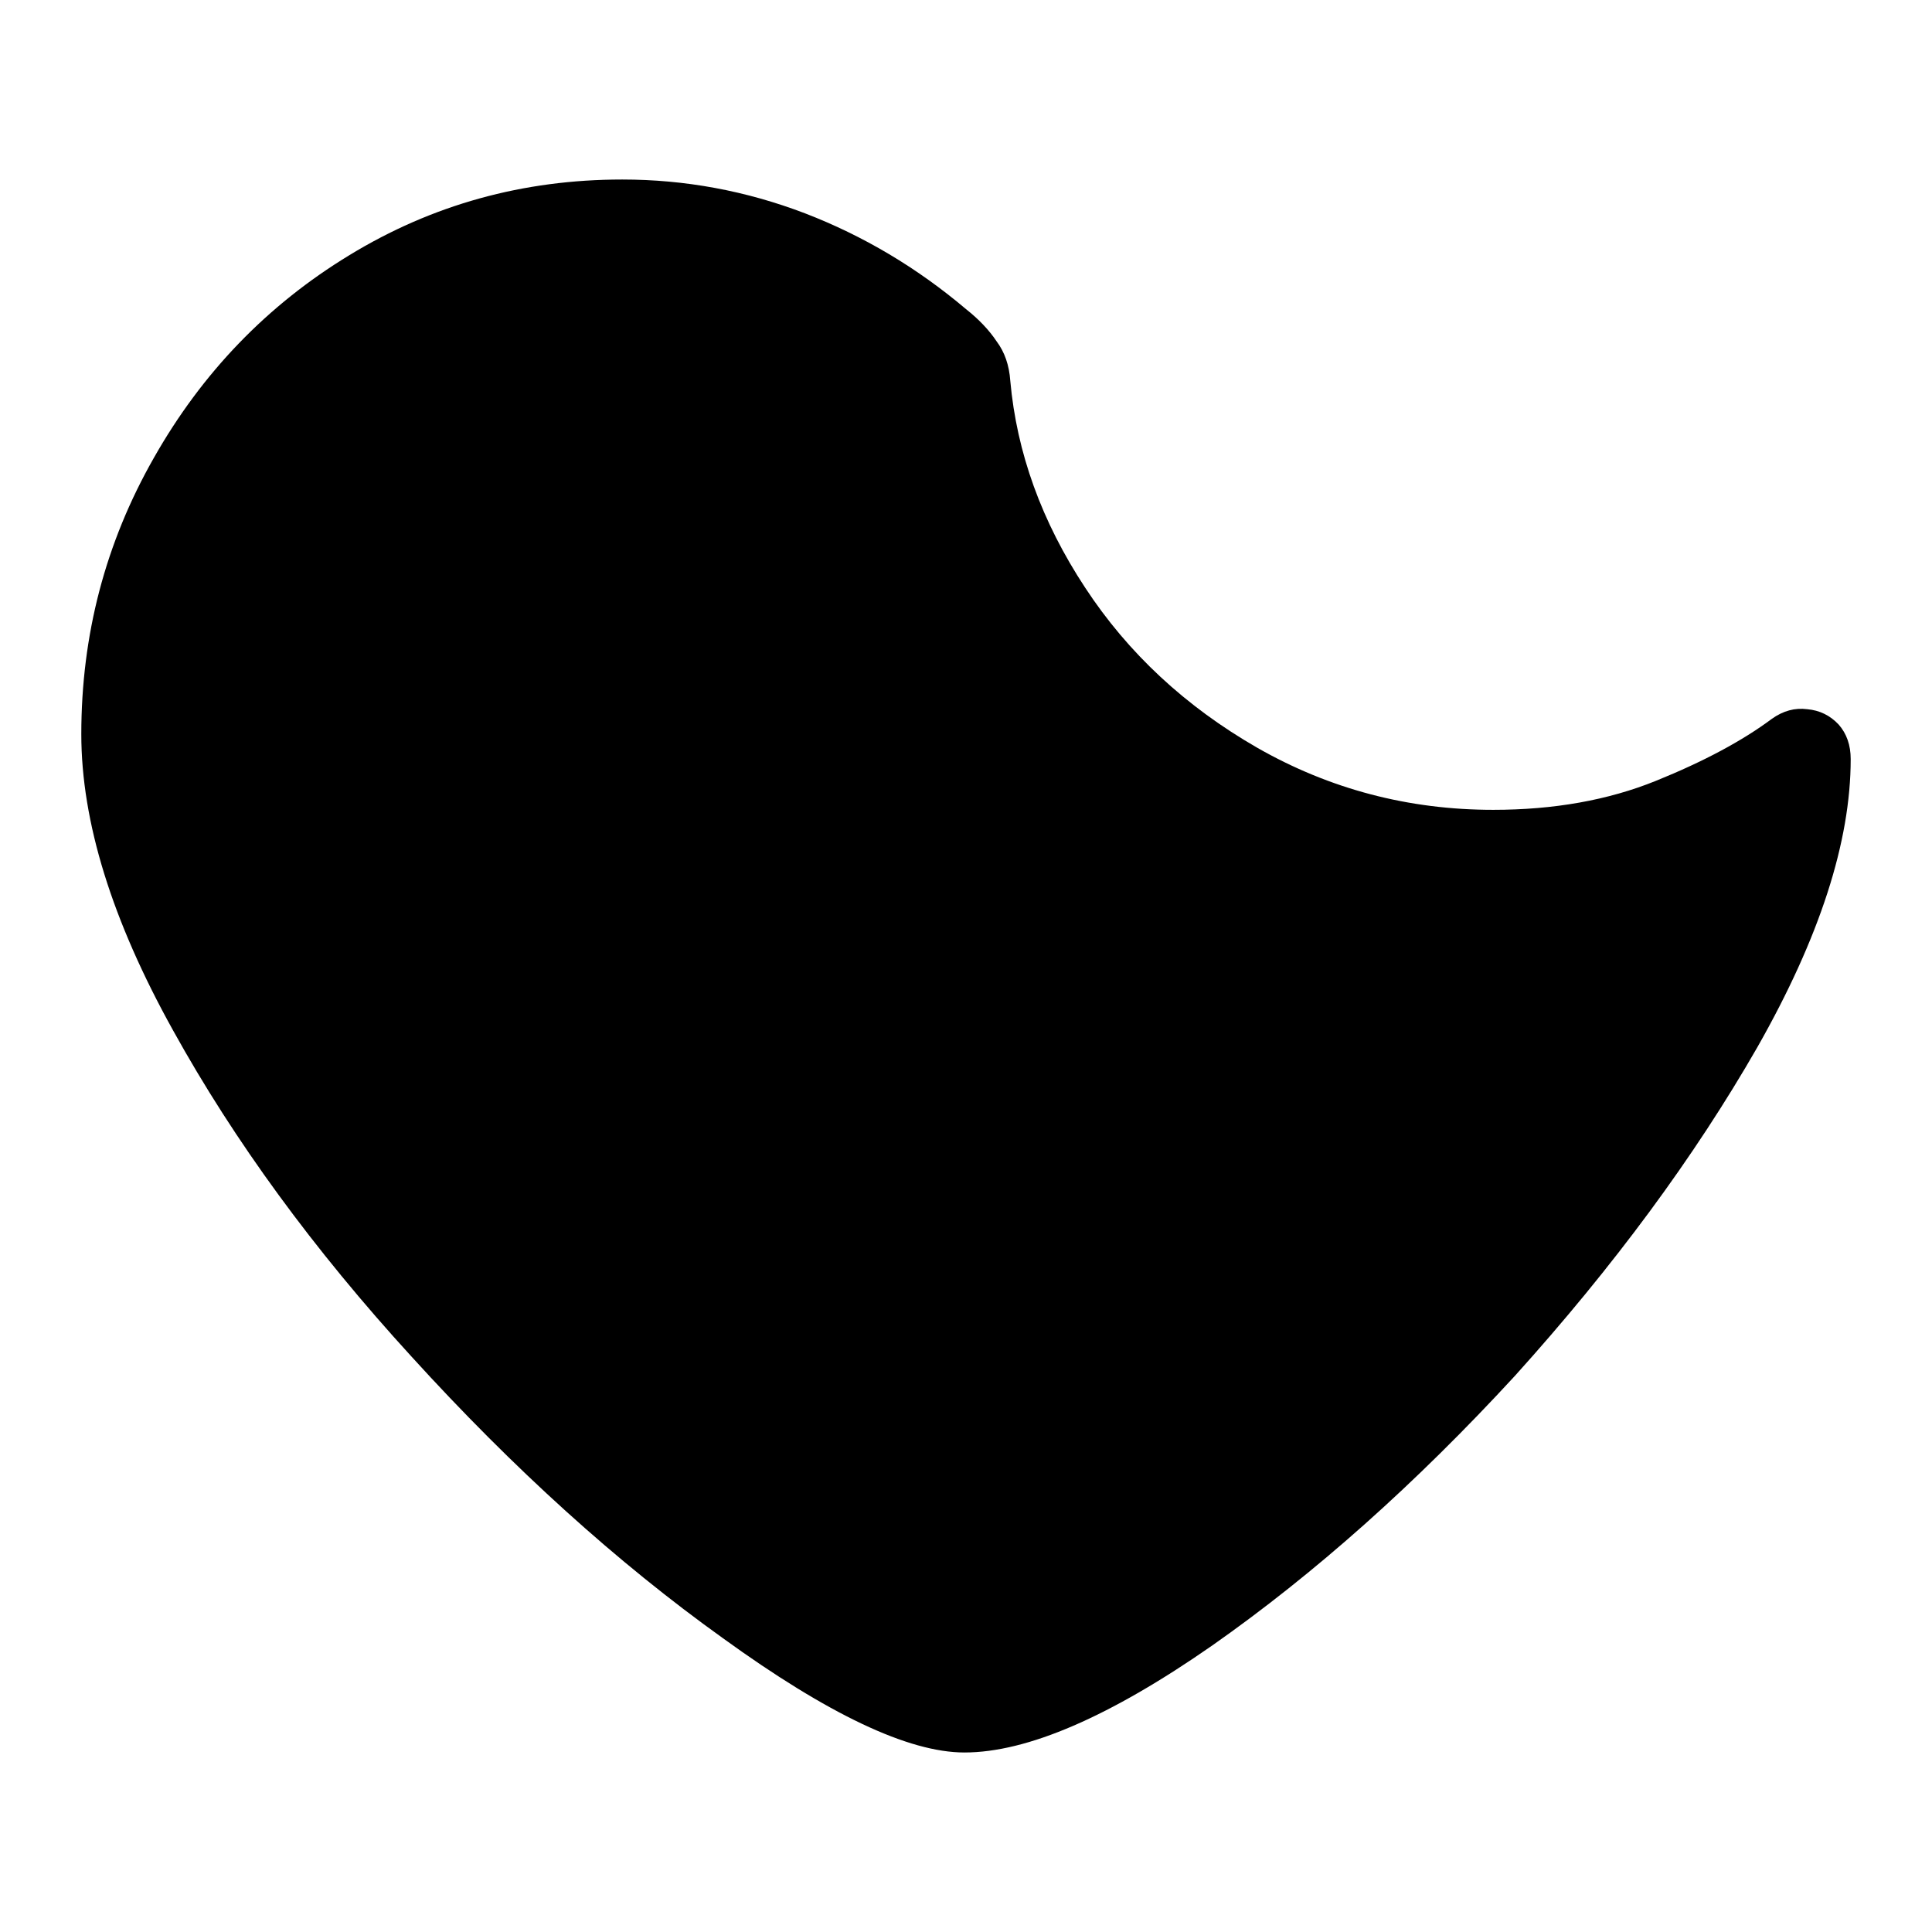 <?xml version="1.0" standalone="no"?>
<svg xmlns="http://www.w3.org/2000/svg" width="24" height="24"><rect width="24" height="24" opacity="0"></rect><g><path d="M1.01 9.12Q1.01 10.75 2.15 12.8Q3.29 14.86 5.11 16.85Q7.01 18.94 8.98 20.35Q10.94 21.77 11.98 21.77Q13.15 21.77 15.06 20.44Q16.97 19.1 18.82 17.09Q20.66 15.05 21.83 13.01Q22.99 10.97 22.99 9.43Q22.99 9.17 22.84 9Q22.68 8.83 22.45 8.81Q22.22 8.78 22.01 8.93Q21.46 9.34 20.57 9.7Q19.68 10.06 18.55 10.06Q16.97 10.06 15.62 9.29Q14.28 8.52 13.48 7.3Q12.67 6.07 12.55 4.73Q12.53 4.44 12.38 4.24Q12.24 4.03 12 3.84Q11.09 3.07 10 2.65Q8.9 2.23 7.73 2.23Q5.88 2.23 4.34 3.17Q2.81 4.1 1.91 5.69Q1.01 7.27 1.01 9.12Z" fill="rgba(0,0,0,1)"></path></g></svg>